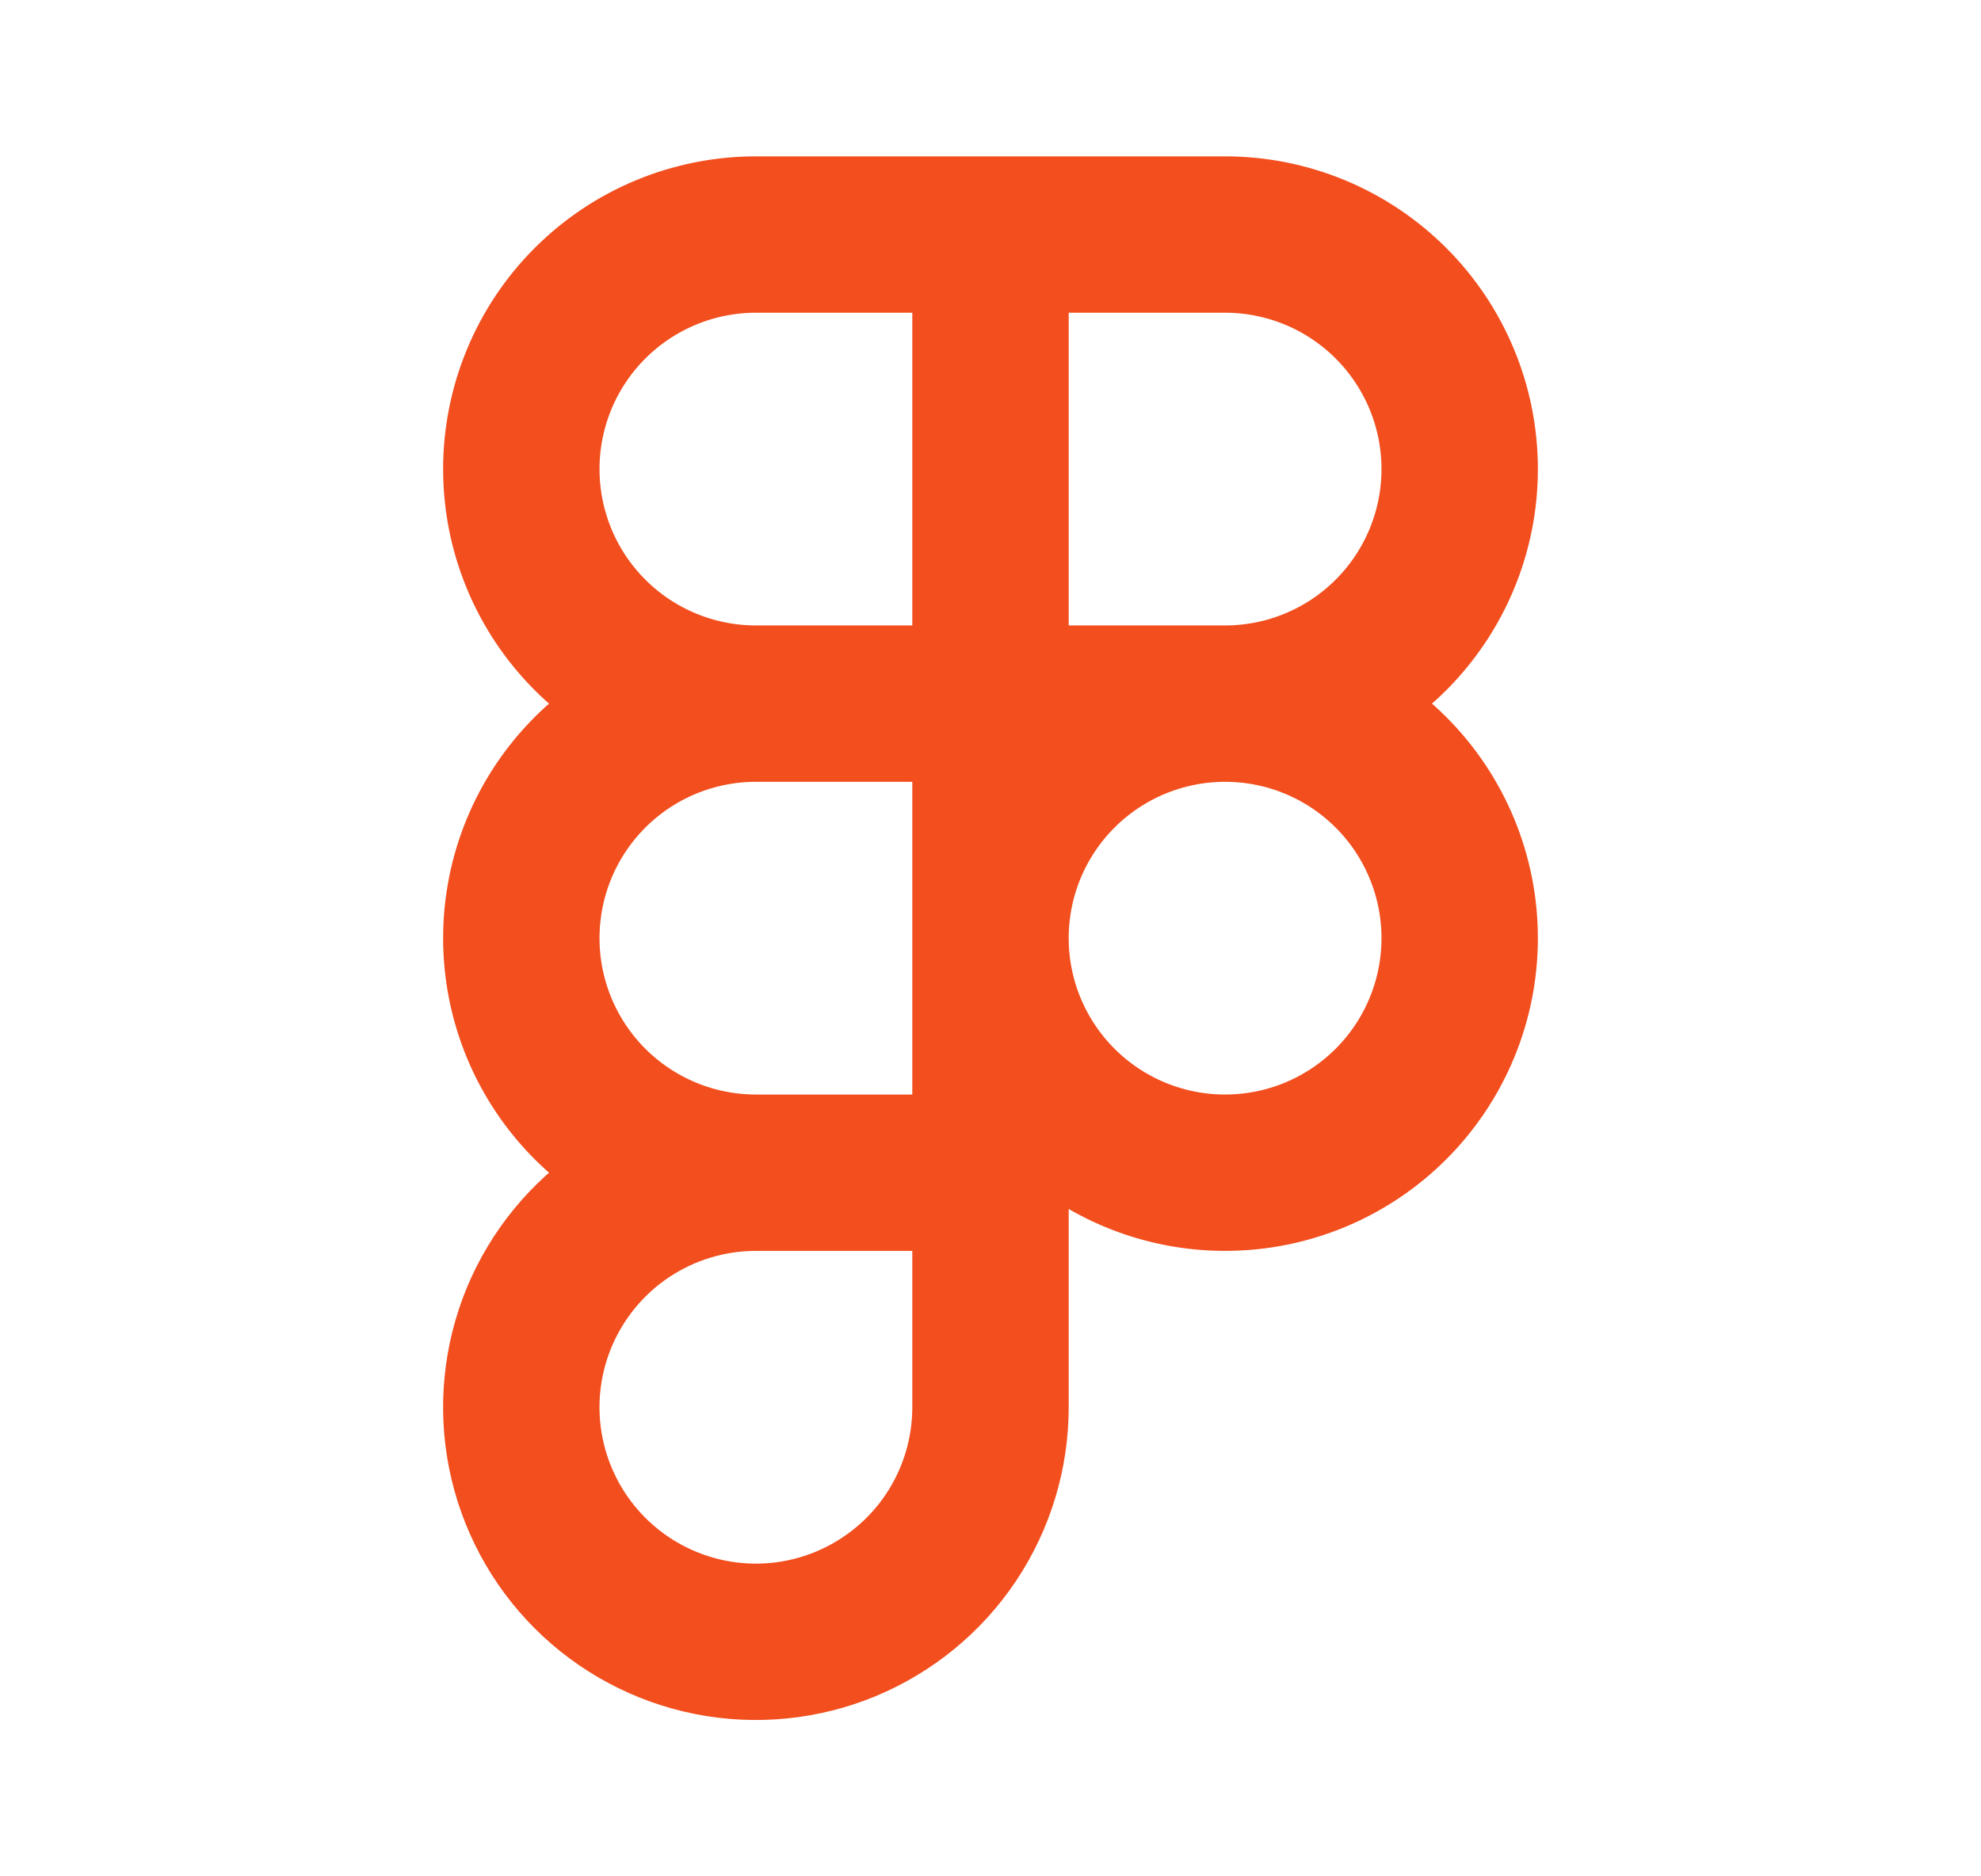 <svg width="19" height="18" viewBox="0 0 19 18" fill="none" xmlns="http://www.w3.org/2000/svg">
<path d="M11.75 6.75C12.347 6.75 12.919 6.987 13.341 7.409C13.763 7.831 14 8.403 14 9C14 9.597 13.763 10.169 13.341 10.591C12.919 11.013 12.347 11.25 11.75 11.25C11.153 11.25 10.581 11.013 10.159 10.591C9.737 10.169 9.5 9.597 9.5 9C9.5 8.403 9.737 7.831 10.159 7.409C10.581 6.987 11.153 6.75 11.75 6.75ZM11.75 6.75C12.347 6.75 12.919 6.513 13.341 6.091C13.763 5.669 14 5.097 14 4.5C14 3.903 13.763 3.331 13.341 2.909C12.919 2.487 12.347 2.25 11.75 2.25H7.25C6.653 2.25 6.081 2.487 5.659 2.909C5.237 3.331 5 3.903 5 4.5C5 5.097 5.237 5.669 5.659 6.091C6.081 6.513 6.653 6.75 7.25 6.75M11.75 6.75H7.25M7.25 6.75C6.653 6.75 6.081 6.987 5.659 7.409C5.237 7.831 5 8.403 5 9C5 9.597 5.237 10.169 5.659 10.591C6.081 11.013 6.653 11.25 7.25 11.25M7.25 11.25H9.5M7.25 11.25C6.805 11.25 6.37 11.382 6 11.629C5.63 11.876 5.342 12.228 5.171 12.639C5.001 13.05 4.956 13.502 5.043 13.939C5.13 14.375 5.344 14.776 5.659 15.091C5.974 15.406 6.375 15.62 6.811 15.707C7.248 15.794 7.7 15.749 8.111 15.579C8.522 15.408 8.874 15.12 9.121 14.75C9.368 14.38 9.5 13.945 9.5 13.5V2.25" stroke="#F24E1E" stroke-width="1.5" stroke-linecap="round" stroke-linejoin="round"/>
</svg>
